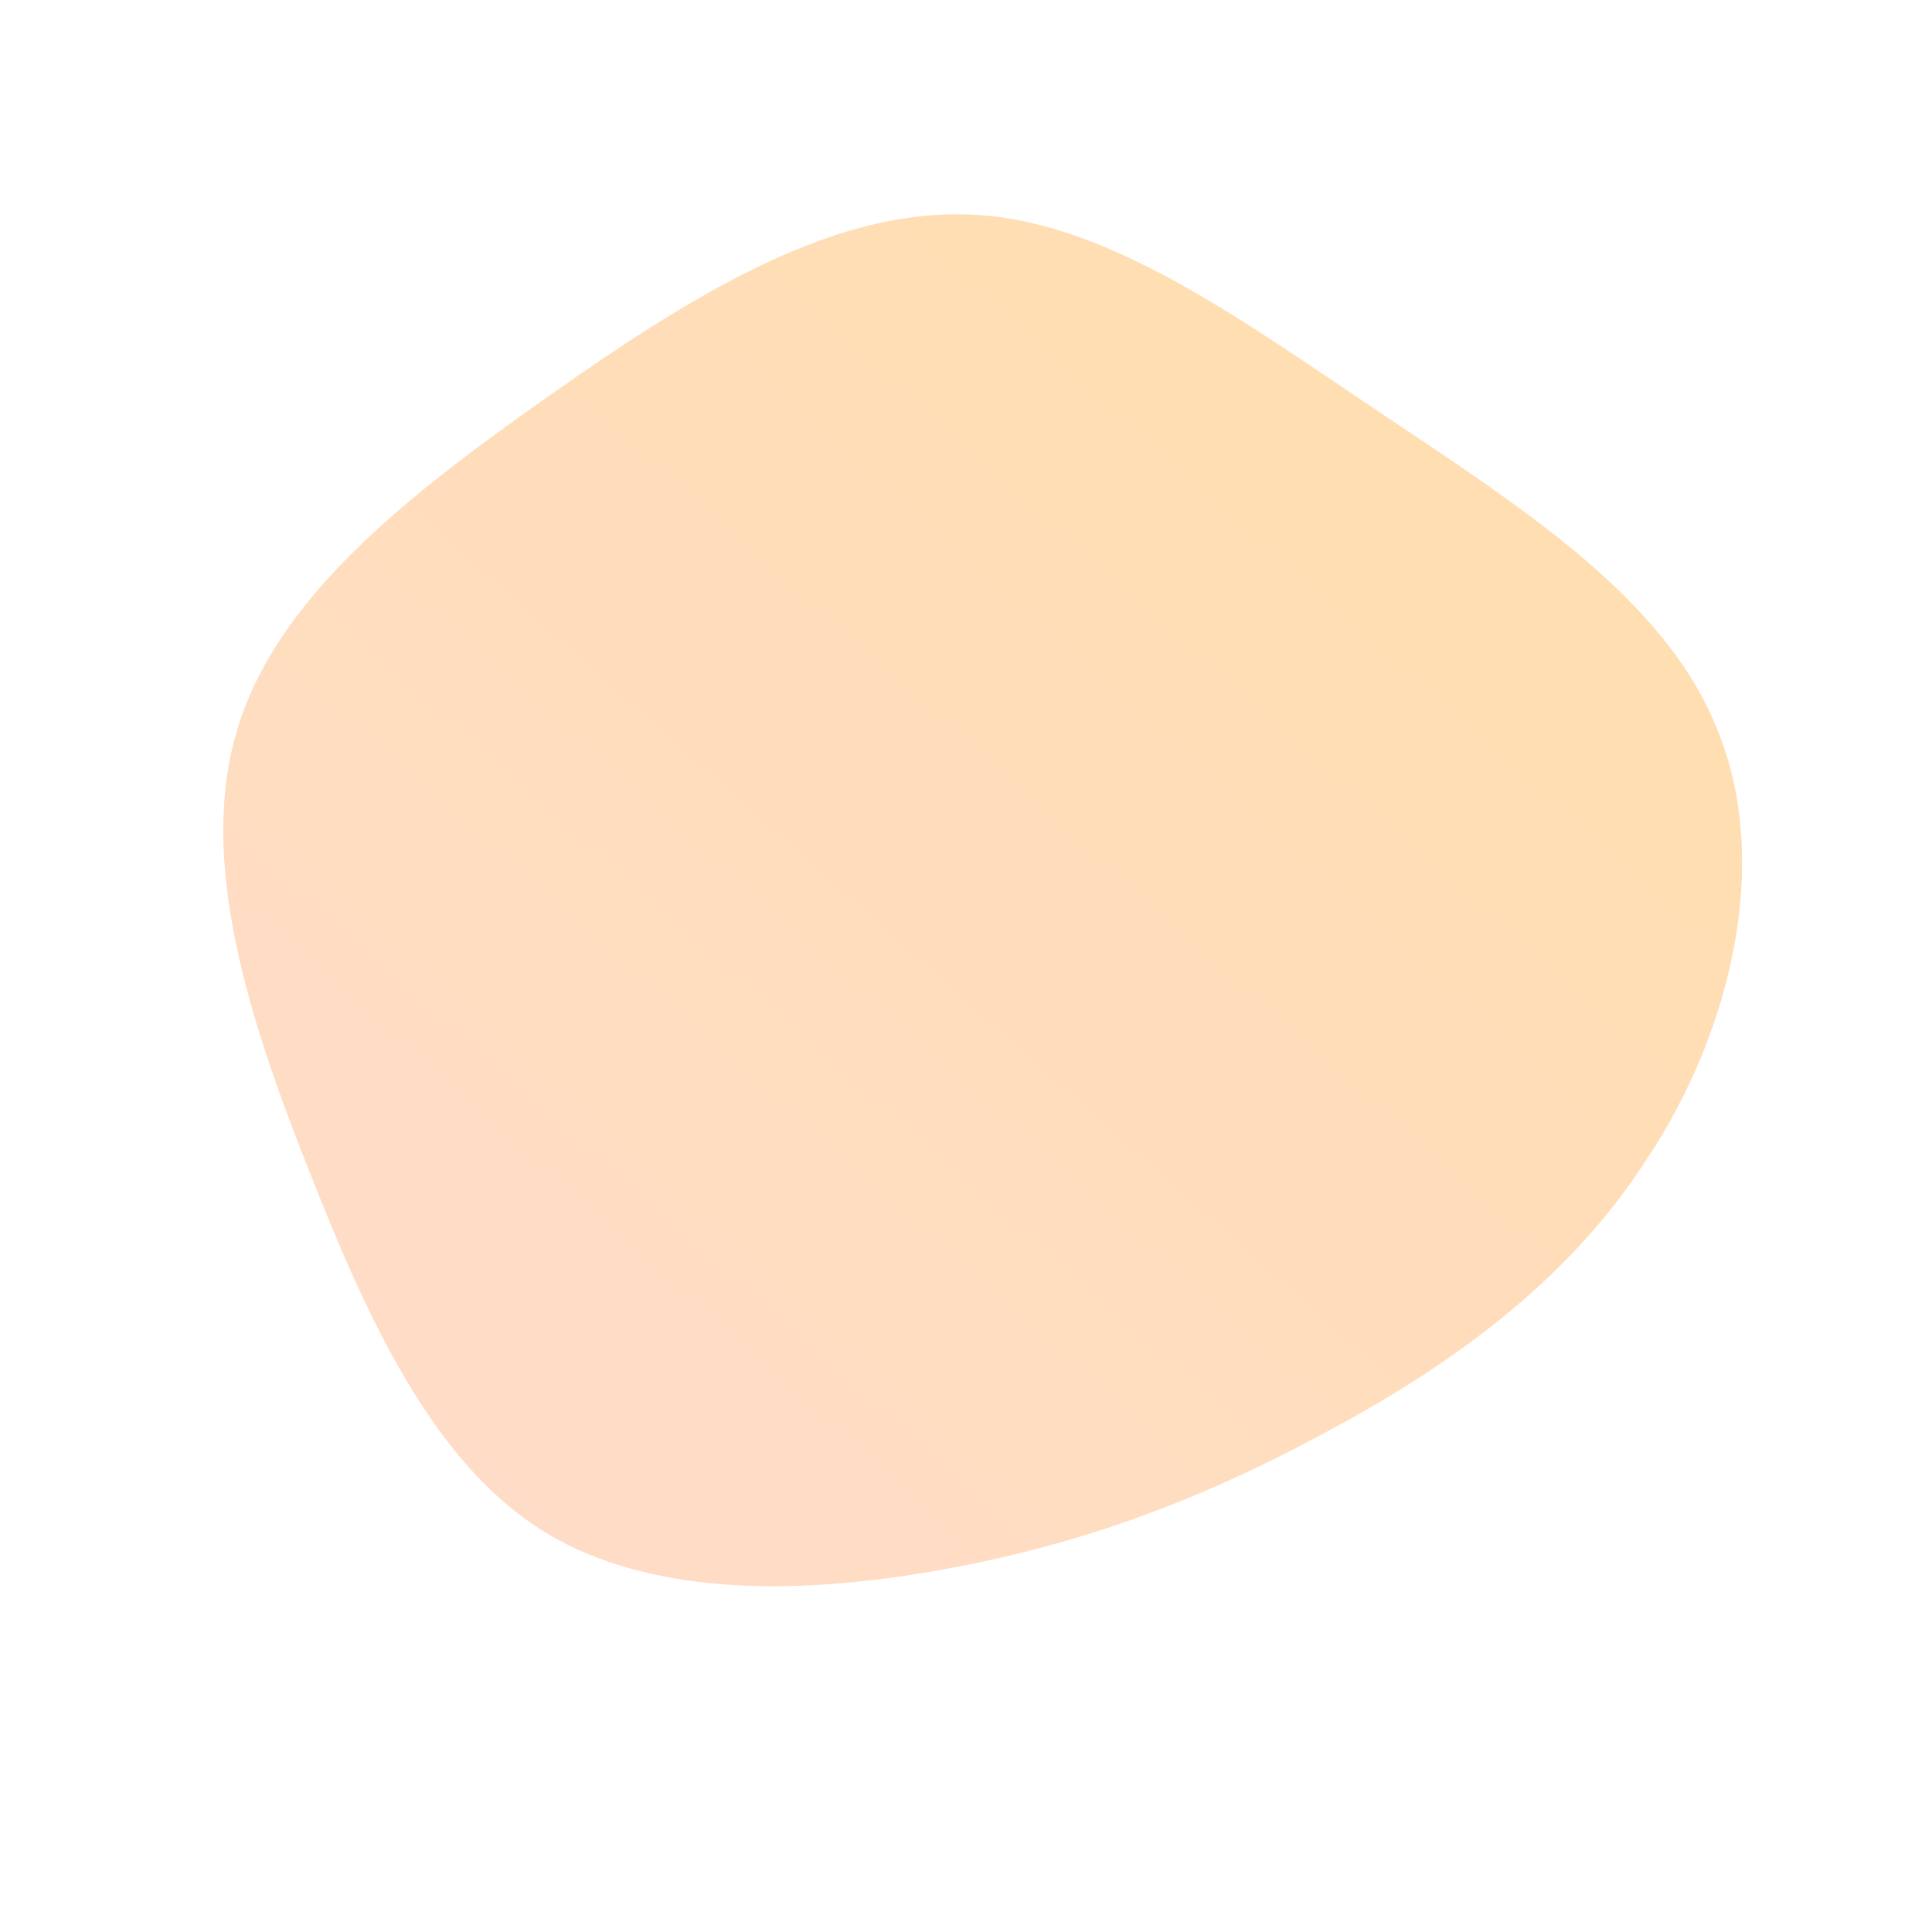 <!--?xml version="1.0" standalone="no"?-->
              <svg id="sw-js-blob-svg" viewBox="0 0 100 100" xmlns="http://www.w3.org/2000/svg" version="1.1">
                    <defs> 
                        <linearGradient id="sw-gradient" x1="0" x2="1" y1="1" y2="0">
                            <stop id="stop1" stop-color="rgba(255, 219.719, 203.021, 1)" offset="0%"></stop>
                            <stop id="stop2" stop-color="rgba(255, 222.43, 171.488, 1)" offset="100%"></stop>
                        </linearGradient>
                    </defs>
                <path fill="url(#sw-gradient)" d="M21.2,-28.8C28.5,-23.9,36.2,-19.1,38.9,-12.2C41.7,-5.4,39.6,3.4,35.3,9.9C31.1,16.5,24.7,20.9,18.5,24.2C12.2,27.6,6.1,29.9,-1,31.2C-8,32.5,-16.1,32.8,-21.8,29.3C-27.5,25.8,-30.9,18.5,-34,10.6C-37.1,2.8,-39.8,-5.5,-37.7,-12.3C-35.6,-19.2,-28.7,-24.5,-21.6,-29.5C-14.5,-34.5,-7.2,-39.1,-0.1,-38.9C6.9,-38.8,13.9,-33.7,21.2,-28.8Z" width="100%" height="100%" transform="translate(50 50)" stroke-width="0" style="transition: all 0.3s ease 0s;" stroke="url(#sw-gradient)"></path>
              </svg>